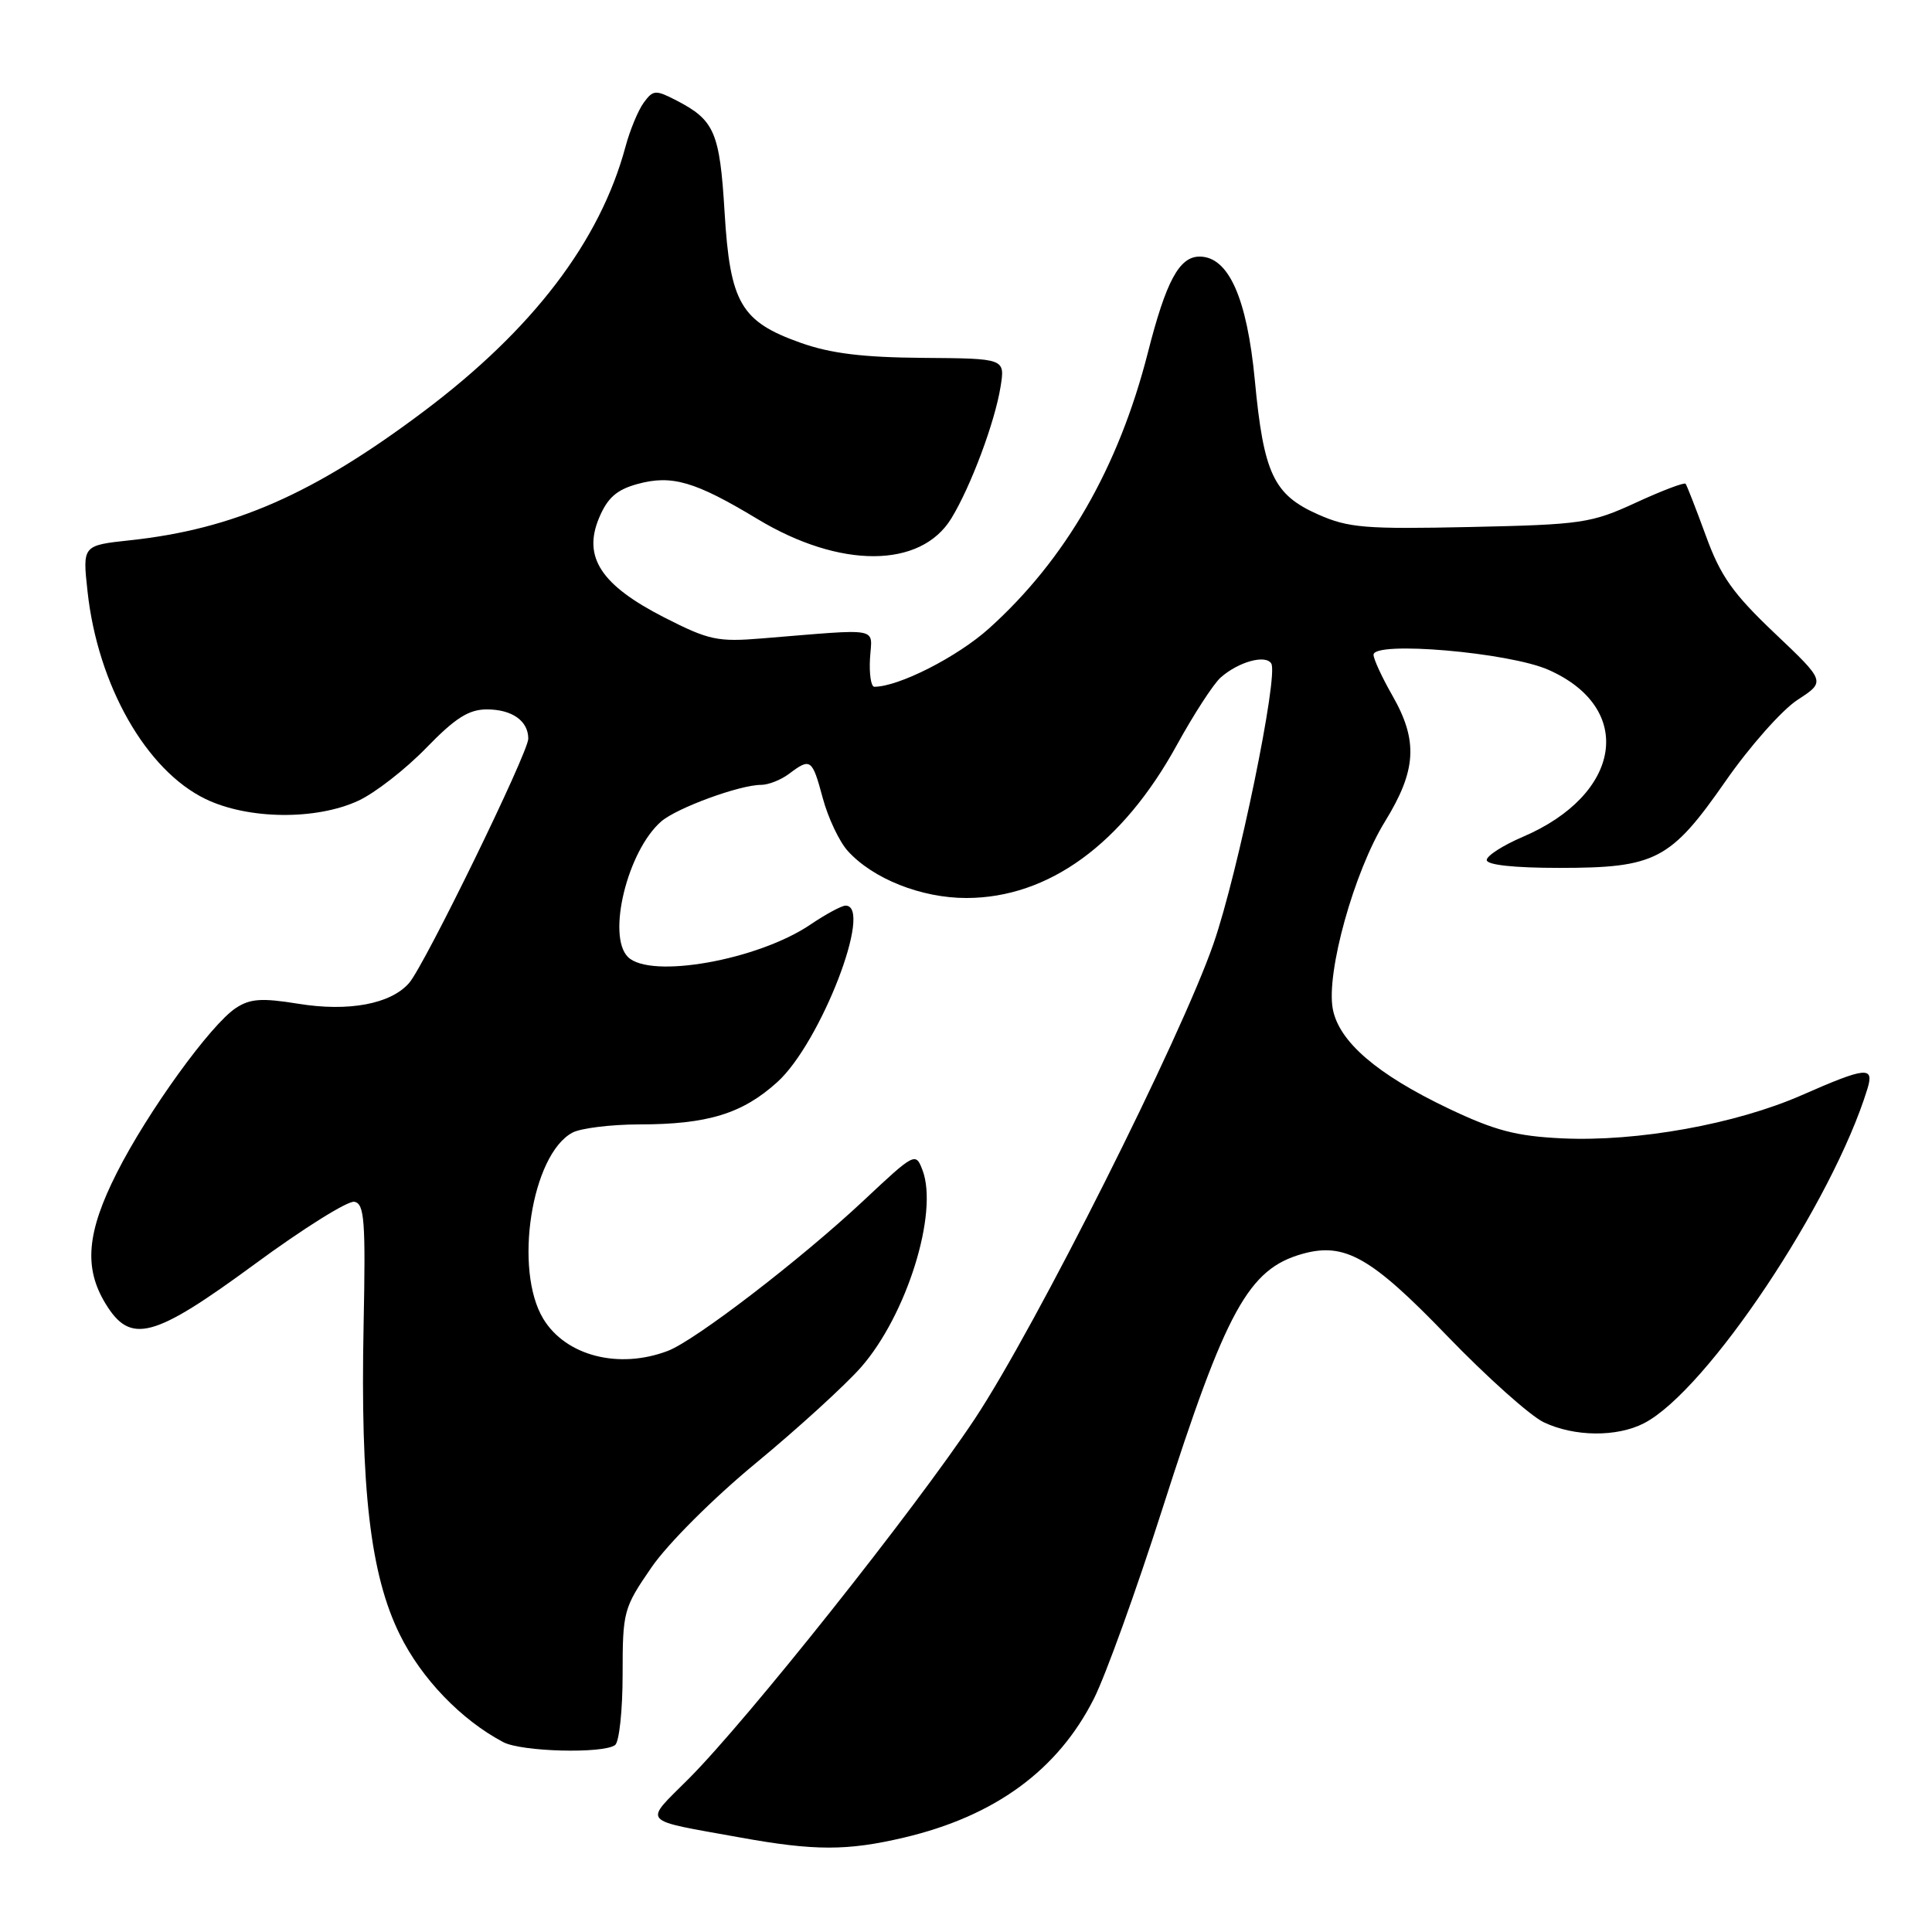 <?xml version="1.0" encoding="UTF-8" standalone="no"?>
<!DOCTYPE svg PUBLIC "-//W3C//DTD SVG 1.1//EN" "http://www.w3.org/Graphics/SVG/1.1/DTD/svg11.dtd" >
<svg xmlns="http://www.w3.org/2000/svg" xmlns:xlink="http://www.w3.org/1999/xlink" version="1.1" viewBox="0 0 256 256">
 <g >
 <path fill="currentColor"
d=" M 119.78 243.49 C 131.84 240.65 140.19 234.54 144.96 225.06 C 146.50 222.00 150.57 210.72 154.00 200.00 C 162.46 173.55 165.43 168.14 172.59 166.14 C 178.18 164.58 181.68 166.56 191.76 177.02 C 197.02 182.47 202.78 187.62 204.56 188.46 C 208.62 190.39 214.26 190.44 217.85 188.58 C 226.17 184.28 242.84 159.30 247.45 144.25 C 248.36 141.26 247.29 141.36 238.73 145.12 C 229.98 148.96 216.97 151.30 207.01 150.84 C 200.90 150.55 198.09 149.81 191.95 146.89 C 182.45 142.36 177.42 138.03 176.60 133.69 C 175.70 128.87 179.42 115.50 183.52 108.85 C 187.70 102.06 187.93 98.16 184.49 92.15 C 183.12 89.75 182.00 87.33 182.00 86.76 C 182.00 84.90 199.96 86.44 205.19 88.76 C 216.69 93.85 214.92 105.28 201.75 110.90 C 199.14 112.02 197.00 113.39 197.00 113.96 C 197.00 114.61 200.65 115.00 206.60 115.00 C 219.39 115.00 221.35 113.98 228.65 103.50 C 231.84 98.91 236.14 94.06 238.19 92.73 C 241.91 90.31 241.91 90.31 235.16 83.91 C 229.61 78.64 227.98 76.34 226.04 71.00 C 224.73 67.42 223.52 64.32 223.35 64.10 C 223.18 63.89 220.22 65.01 216.77 66.60 C 210.85 69.33 209.62 69.51 194.84 69.83 C 180.90 70.13 178.68 69.95 174.66 68.17 C 168.76 65.56 167.44 62.77 166.27 50.37 C 165.23 39.48 162.79 34.00 158.95 34.00 C 156.26 34.00 154.51 37.25 152.10 46.72 C 148.21 61.97 141.20 74.14 131.04 83.28 C 126.84 87.05 119.08 91.00 115.85 91.00 C 115.42 91.00 115.16 89.31 115.28 87.25 C 115.53 83.02 117.00 83.29 101.00 84.59 C 95.07 85.08 93.93 84.83 88.01 81.81 C 79.65 77.54 77.21 73.83 79.37 68.65 C 80.49 65.97 81.70 64.90 84.44 64.14 C 89.01 62.88 92.09 63.78 100.38 68.78 C 111.30 75.37 121.99 75.33 126.05 68.70 C 128.62 64.51 131.83 55.94 132.58 51.24 C 133.18 47.50 133.18 47.50 122.34 47.42 C 114.35 47.36 110.07 46.84 106.08 45.42 C 98.17 42.61 96.73 40.15 96.01 28.09 C 95.37 17.53 94.68 15.92 89.65 13.32 C 86.86 11.88 86.55 11.90 85.30 13.60 C 84.56 14.61 83.47 17.24 82.88 19.44 C 79.51 31.97 70.59 43.67 56.12 54.53 C 41.56 65.47 30.95 70.12 17.22 71.59 C 10.93 72.27 10.93 72.27 11.60 78.38 C 12.96 90.80 19.36 102.06 27.23 105.87 C 32.87 108.60 41.90 108.70 47.50 106.09 C 49.70 105.07 53.73 101.93 56.46 99.12 C 60.32 95.14 62.11 94.00 64.51 94.00 C 67.85 94.00 70.00 95.52 70.00 97.88 C 70.00 99.74 56.27 127.88 54.21 130.25 C 51.79 133.04 46.18 134.09 39.51 133.00 C 34.69 132.22 33.15 132.32 31.25 133.57 C 27.93 135.75 19.58 147.29 15.49 155.38 C 11.49 163.28 11.08 167.99 13.99 172.75 C 17.30 178.18 20.31 177.38 33.80 167.47 C 40.19 162.77 46.11 159.07 46.96 159.24 C 48.29 159.50 48.46 161.76 48.18 175.52 C 47.74 197.27 49.07 208.67 52.97 216.58 C 55.84 222.42 61.10 227.89 66.68 230.84 C 69.09 232.12 79.91 232.40 81.50 231.23 C 82.05 230.83 82.50 226.62 82.50 221.87 C 82.50 213.50 82.62 213.07 86.33 207.68 C 88.49 204.54 94.52 198.52 100.18 193.85 C 105.69 189.30 111.94 183.60 114.07 181.19 C 120.13 174.30 124.38 160.71 122.24 155.06 C 121.33 152.66 121.22 152.71 114.41 159.10 C 106.08 166.90 92.10 177.63 88.49 179.00 C 82.00 181.47 74.99 179.67 72.00 174.77 C 68.04 168.27 70.42 152.99 75.85 150.08 C 76.96 149.49 80.94 149.00 84.68 148.99 C 93.75 148.99 98.36 147.58 103.00 143.38 C 108.73 138.20 115.77 120.00 112.04 120.00 C 111.52 120.00 109.43 121.13 107.40 122.50 C 100.45 127.22 86.16 129.76 83.20 126.80 C 80.39 123.99 83.15 112.73 87.61 108.85 C 89.67 107.06 98.01 104.00 100.84 104.00 C 101.82 104.00 103.49 103.34 104.56 102.53 C 107.40 100.39 107.62 100.54 109.02 105.75 C 109.72 108.36 111.21 111.51 112.32 112.74 C 115.65 116.44 122.09 119.00 128.07 118.99 C 138.95 118.97 148.74 111.84 155.95 98.70 C 158.19 94.63 160.80 90.60 161.76 89.76 C 164.13 87.68 167.70 86.70 168.45 87.92 C 169.43 89.51 164.06 115.61 160.81 125.00 C 156.52 137.43 137.23 175.84 129.17 188.00 C 121.19 200.03 99.03 227.91 91.25 235.70 C 85.25 241.71 84.66 241.05 98.09 243.48 C 107.93 245.26 112.27 245.26 119.78 243.49 Z "/>
</g>
</svg>